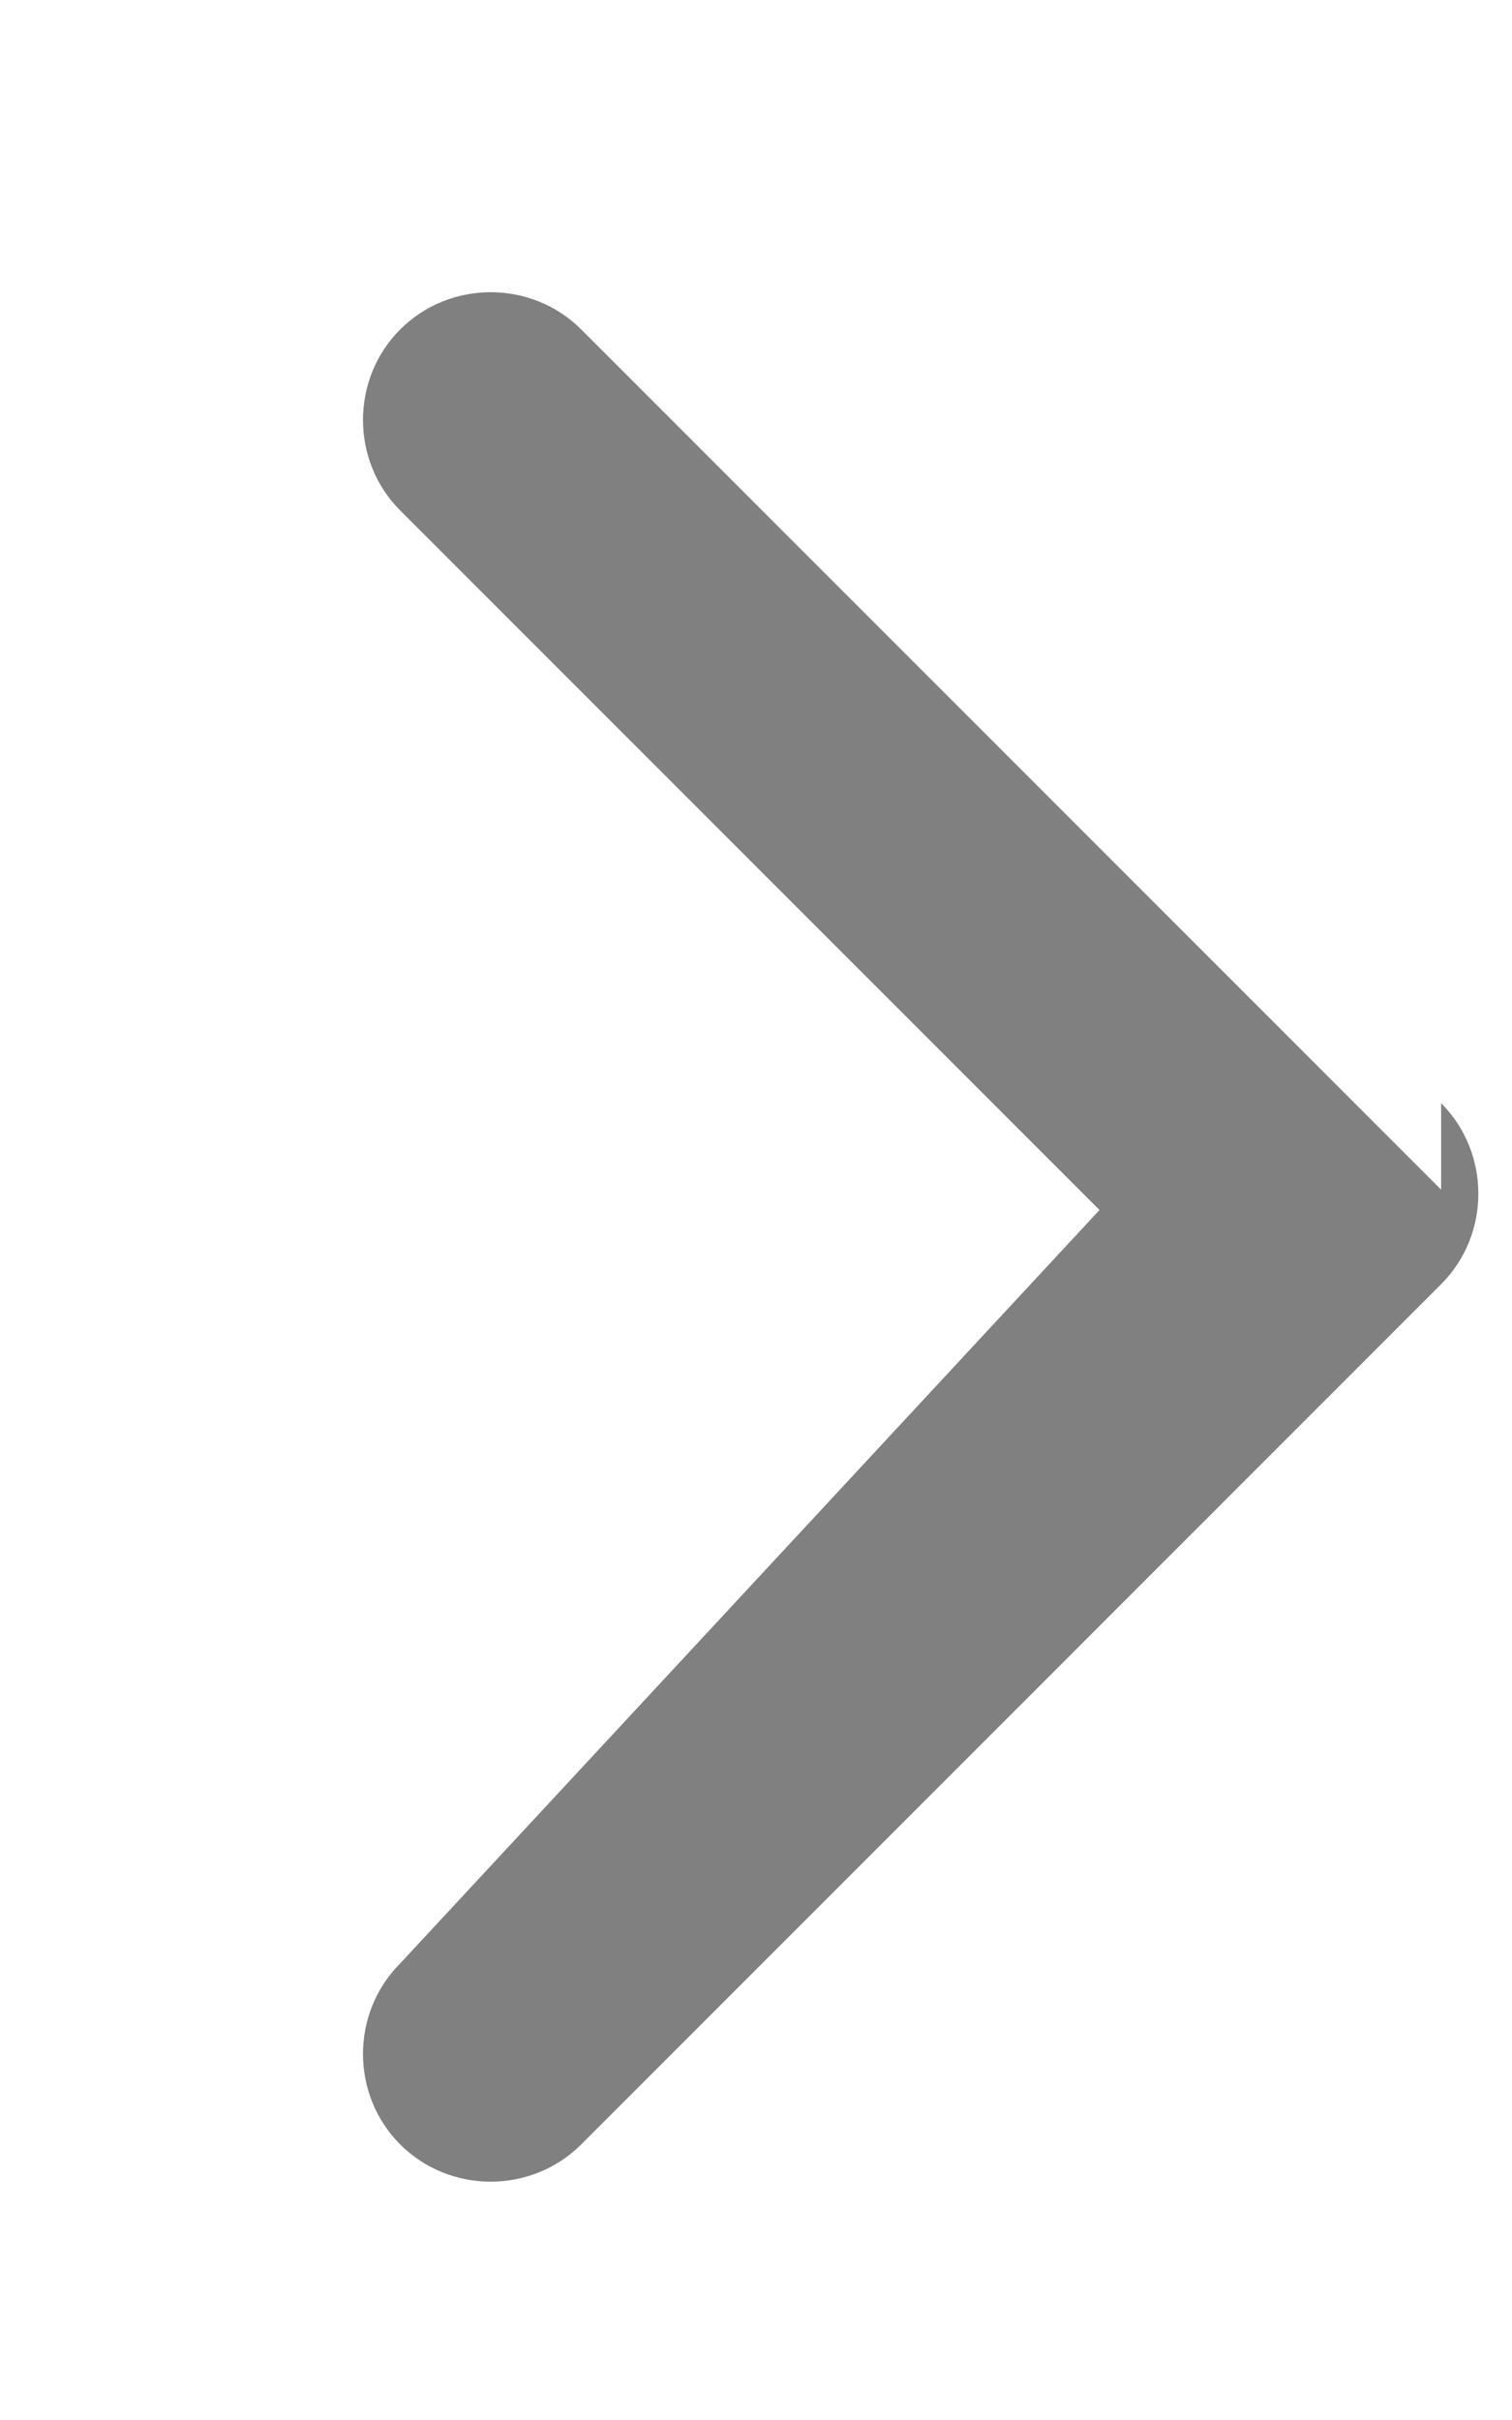 <svg xmlns="http://www.w3.org/2000/svg" viewBox="0 0 320 512">
  <path fill="#808080" d="M305 233.4c10.5 10.5 10.5 27.8 0 38.3l-182 182c-10.5 10.5-27.8 10.5-38.3 0s-10.5-27.8 0-38.3L232.7 256 84.7 108c-10.5-10.5-10.5-27.8 0-38.3s27.8-10.5 38.3 0l182 182z"/>
</svg>
